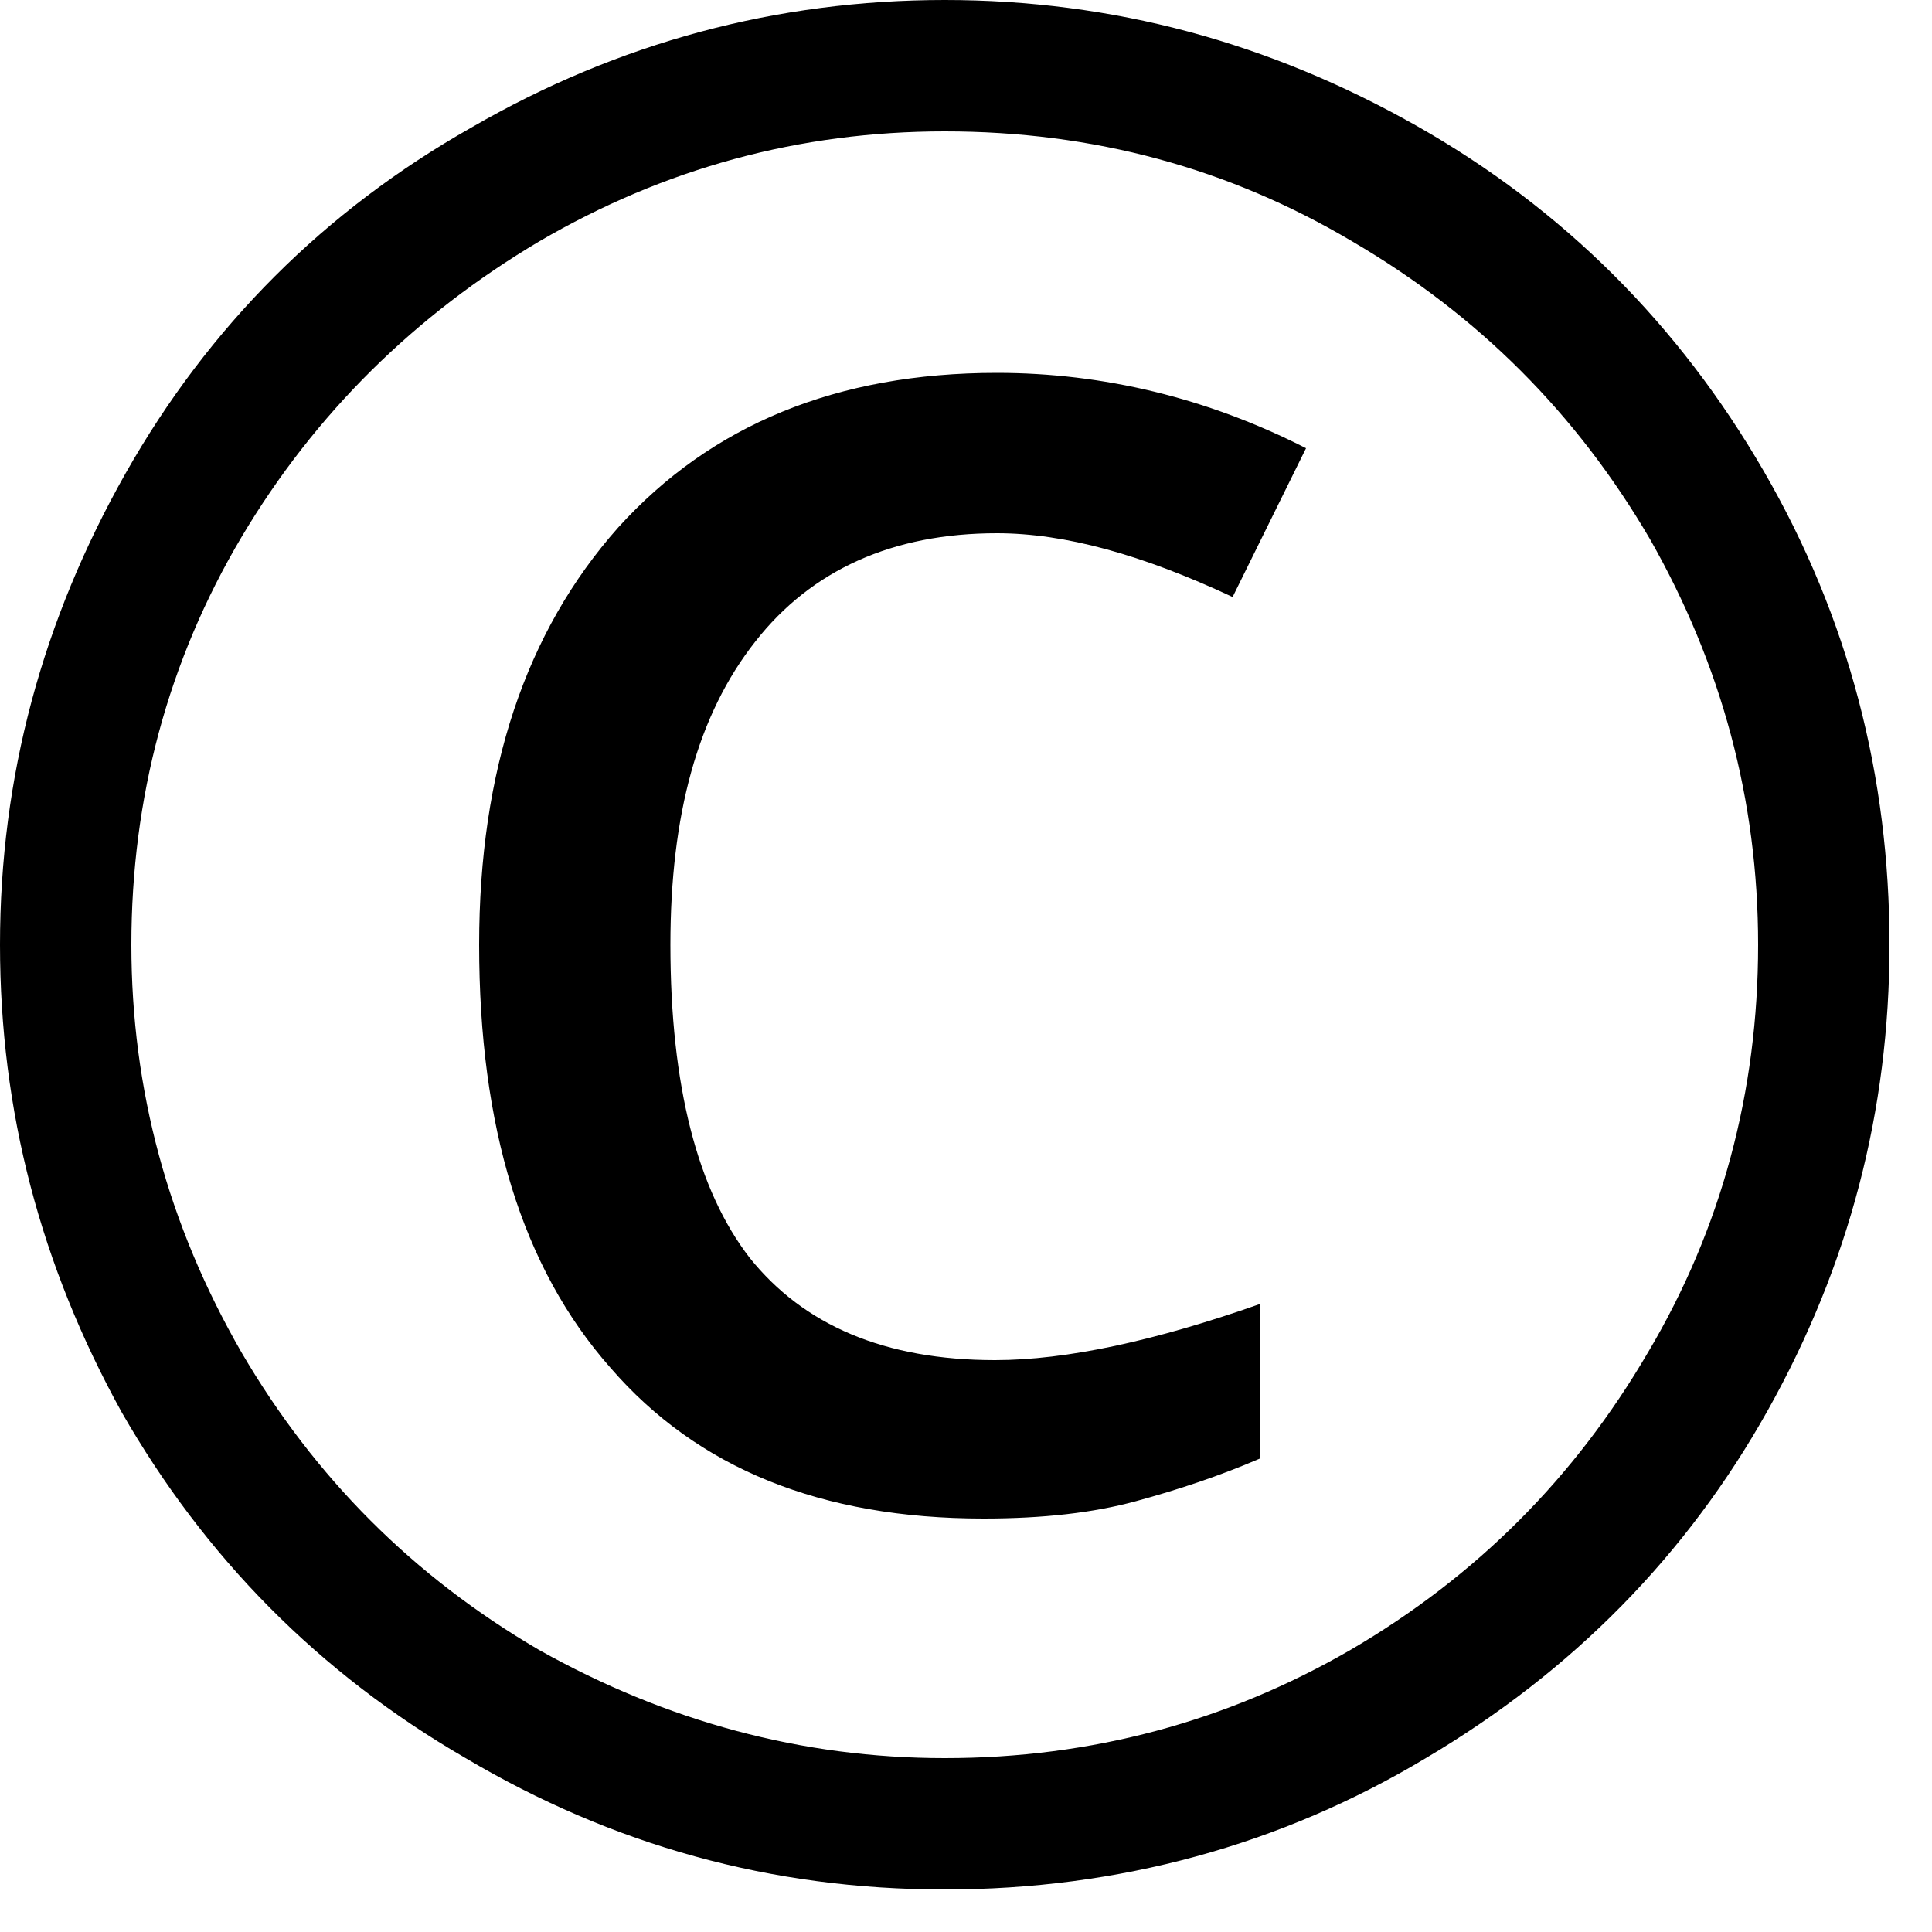 <svg xmlns="http://www.w3.org/2000/svg" viewBox="0 0 1000 1000"><path d="M516 276c-54 0-96 19-125 56-30 38-44 90-44 157 0 73 14 127 41 162 28 35 70 53 127 53 37 0 83-10 137-29v80c-21 9-42 16-64 22s-48 9-79 9c-84 0-148-26-193-78-46-52-68-125-68-219 0-90 24-162 72-216 48-53 113-80 196-80 55 0 109 13 160 39l-38 77c-47-22-87-33-122-33zM0 489c0-87 22-168 65-244S168 109 244 66C320 22 402 0 489 0s168 22 244 65 136 103 180 179 65 158 65 245c0 86-21 166-63 241S814 865 738 910c-75 45-159 68-249 68s-172-23-248-68c-76-44-135-104-178-179C21 655 0 575 0 489zm68 0c0 75 19 145 57 211 38 65 89 116 154 154 66 37 136 56 210 56 76 0 146-19 210-56 65-38 116-89 154-154 38-64 57-135 57-211 0-75-19-145-56-210-38-65-89-116-154-154-64-38-134-57-211-57-75 0-145 19-210 57-64 38-116 89-154 153S68 413 68 489z"/></svg>